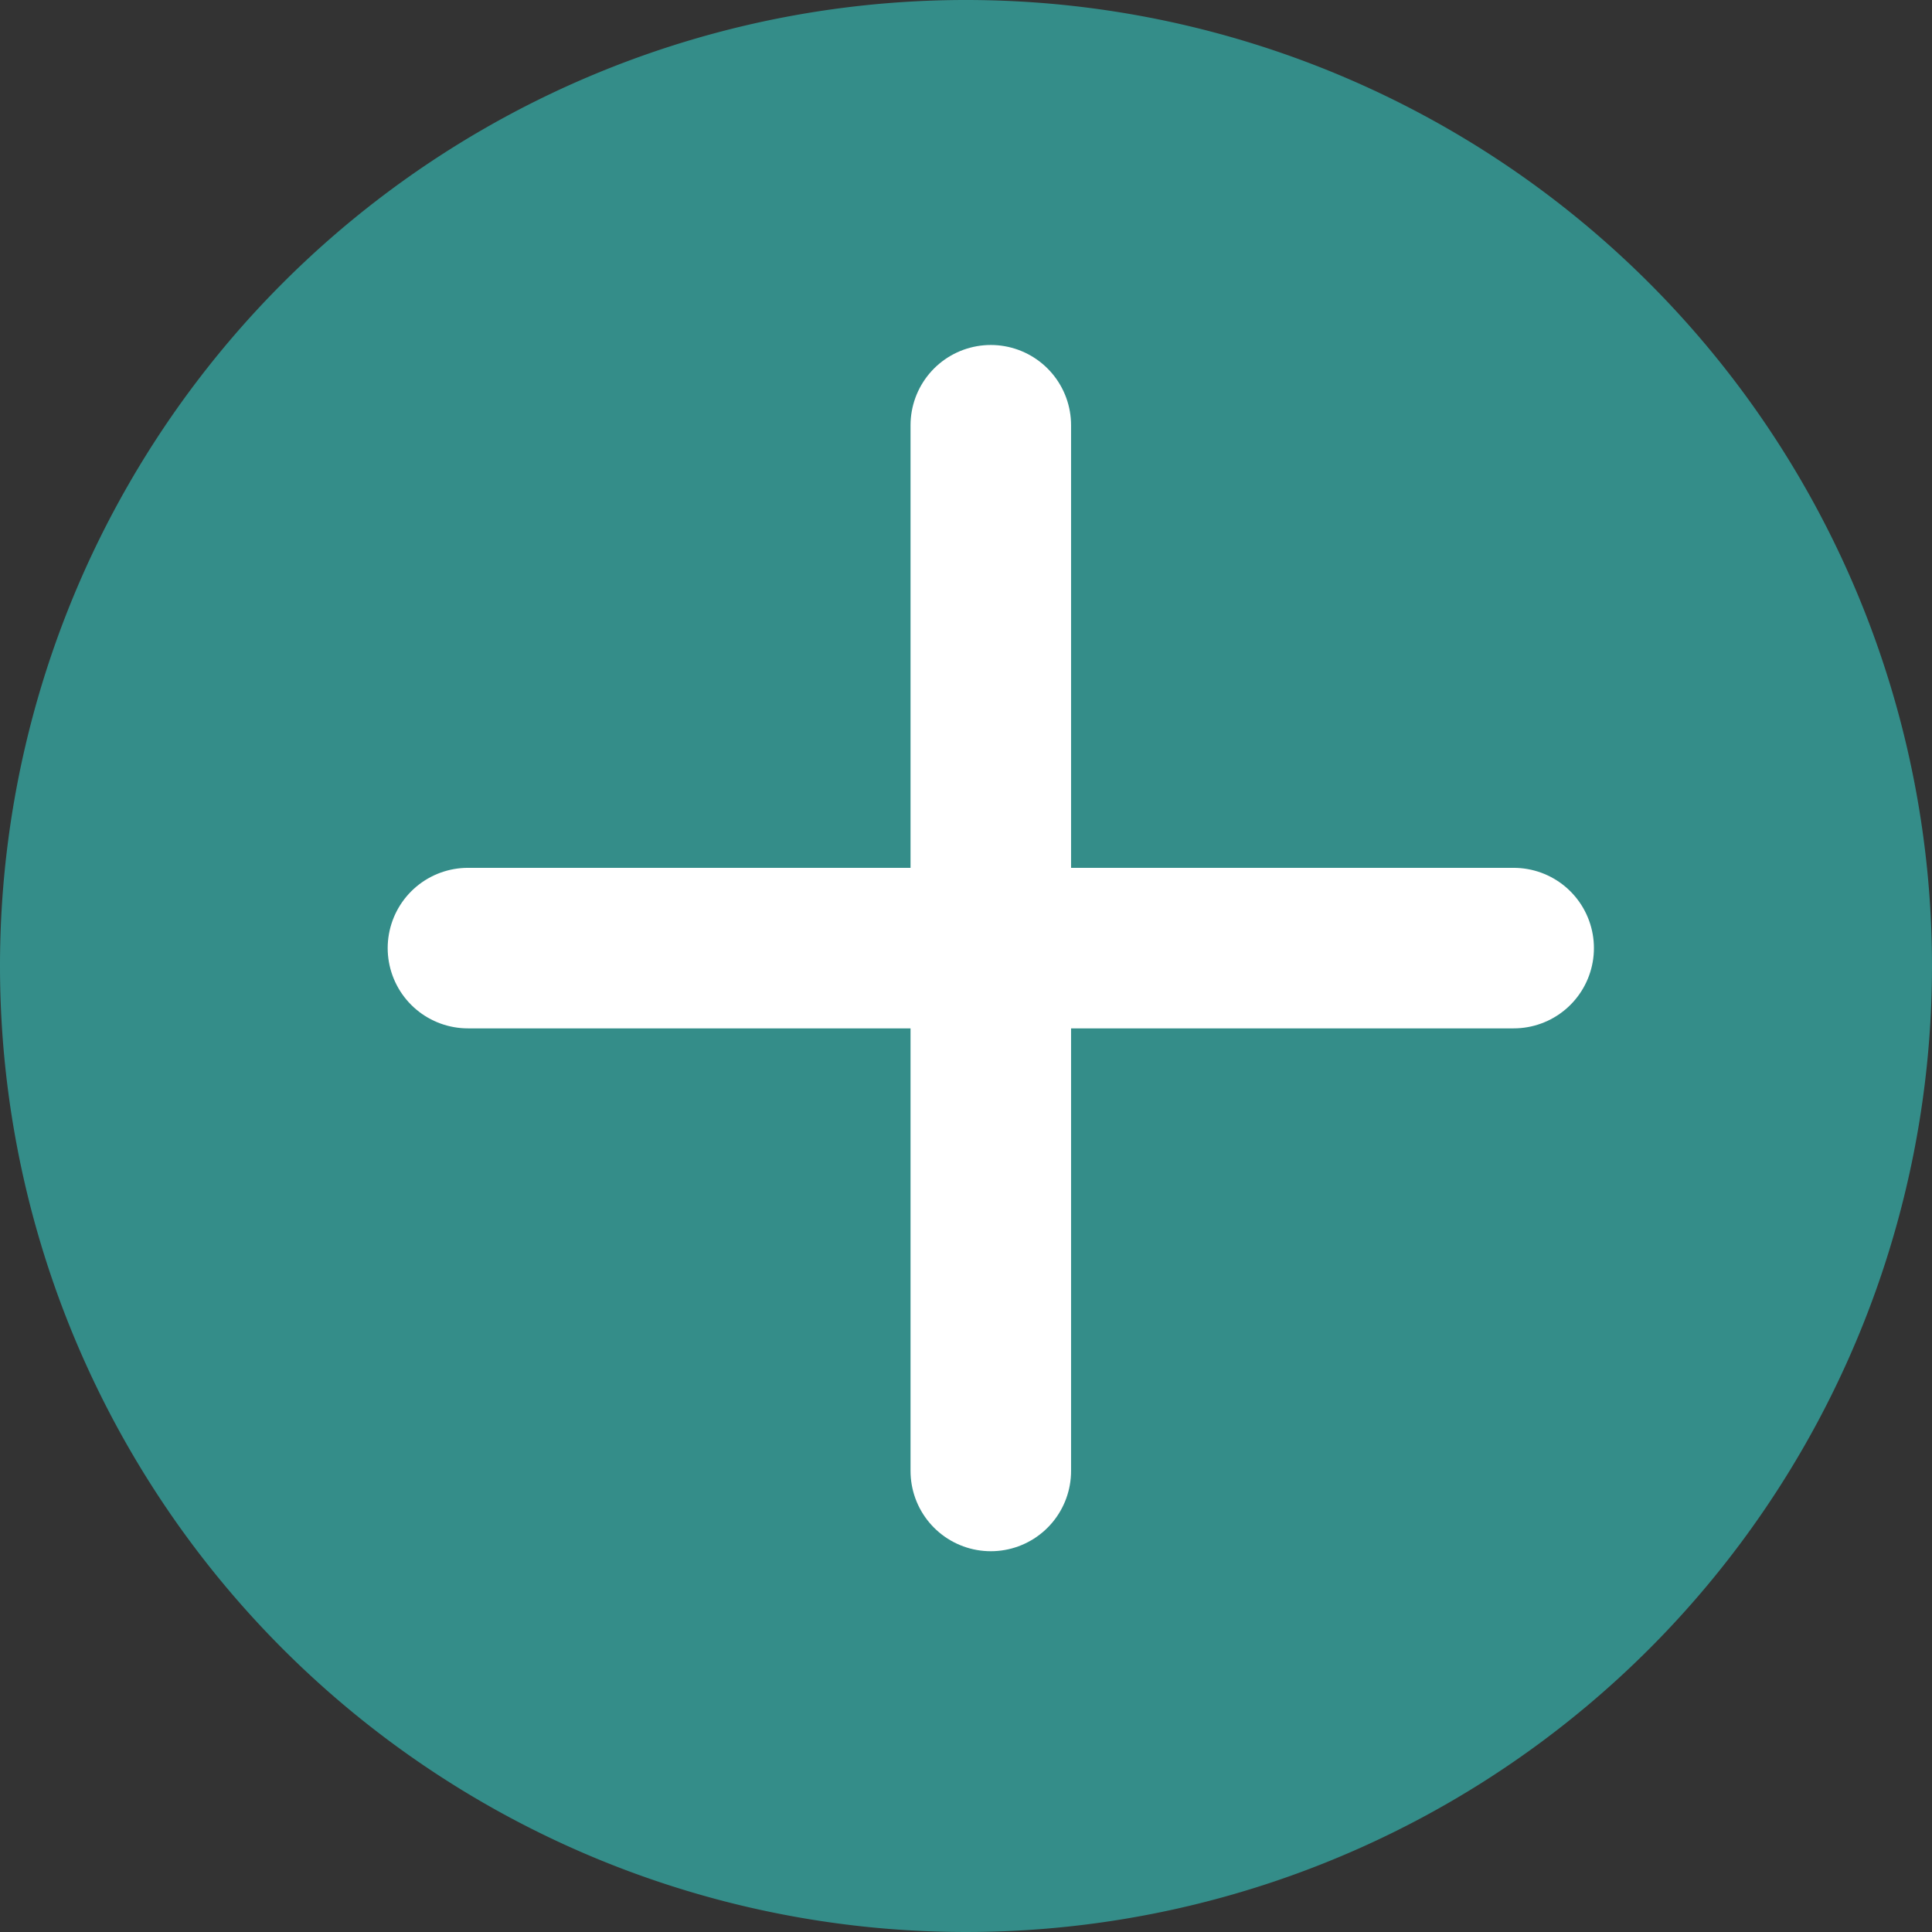 <svg id="Group_1499" data-name="Group 1499" xmlns="http://www.w3.org/2000/svg" width="24.07" height="24.07" viewBox="0 0 24.07 24.07">
  <rect x="0" y="0" width="24.07" height="24.07" fill="#333333" stroke="none"/>
  <path id="Icon_ionic-ios-arrow-dropleft-circle" data-name="Icon ionic-ios-arrow-dropleft-circle" d="M12.035,0A12.035,12.035,0,1,0,24.07,12.035,12.033,12.033,0,0,0,12.035,0Z" transform="translate(0 24.07) rotate(-90)" fill="#348d89"/>
  <g id="Group_1504" data-name="Group 1504" transform="translate(5.83 11.812)">
    <line id="Line_173" data-name="Line 173" x2="13.028" fill="none" stroke="#fff" stroke-linecap="round" stroke-width="2"/>
  </g>
  <g id="Group_1548" data-name="Group 1548" transform="translate(18.858 5.298) rotate(90)">
    <line id="Line_173-2" data-name="Line 173" x2="13.028" transform="translate(0 6.514)" fill="none" stroke="#fff" stroke-linecap="round" stroke-width="2"/>
  </g>
</svg>
